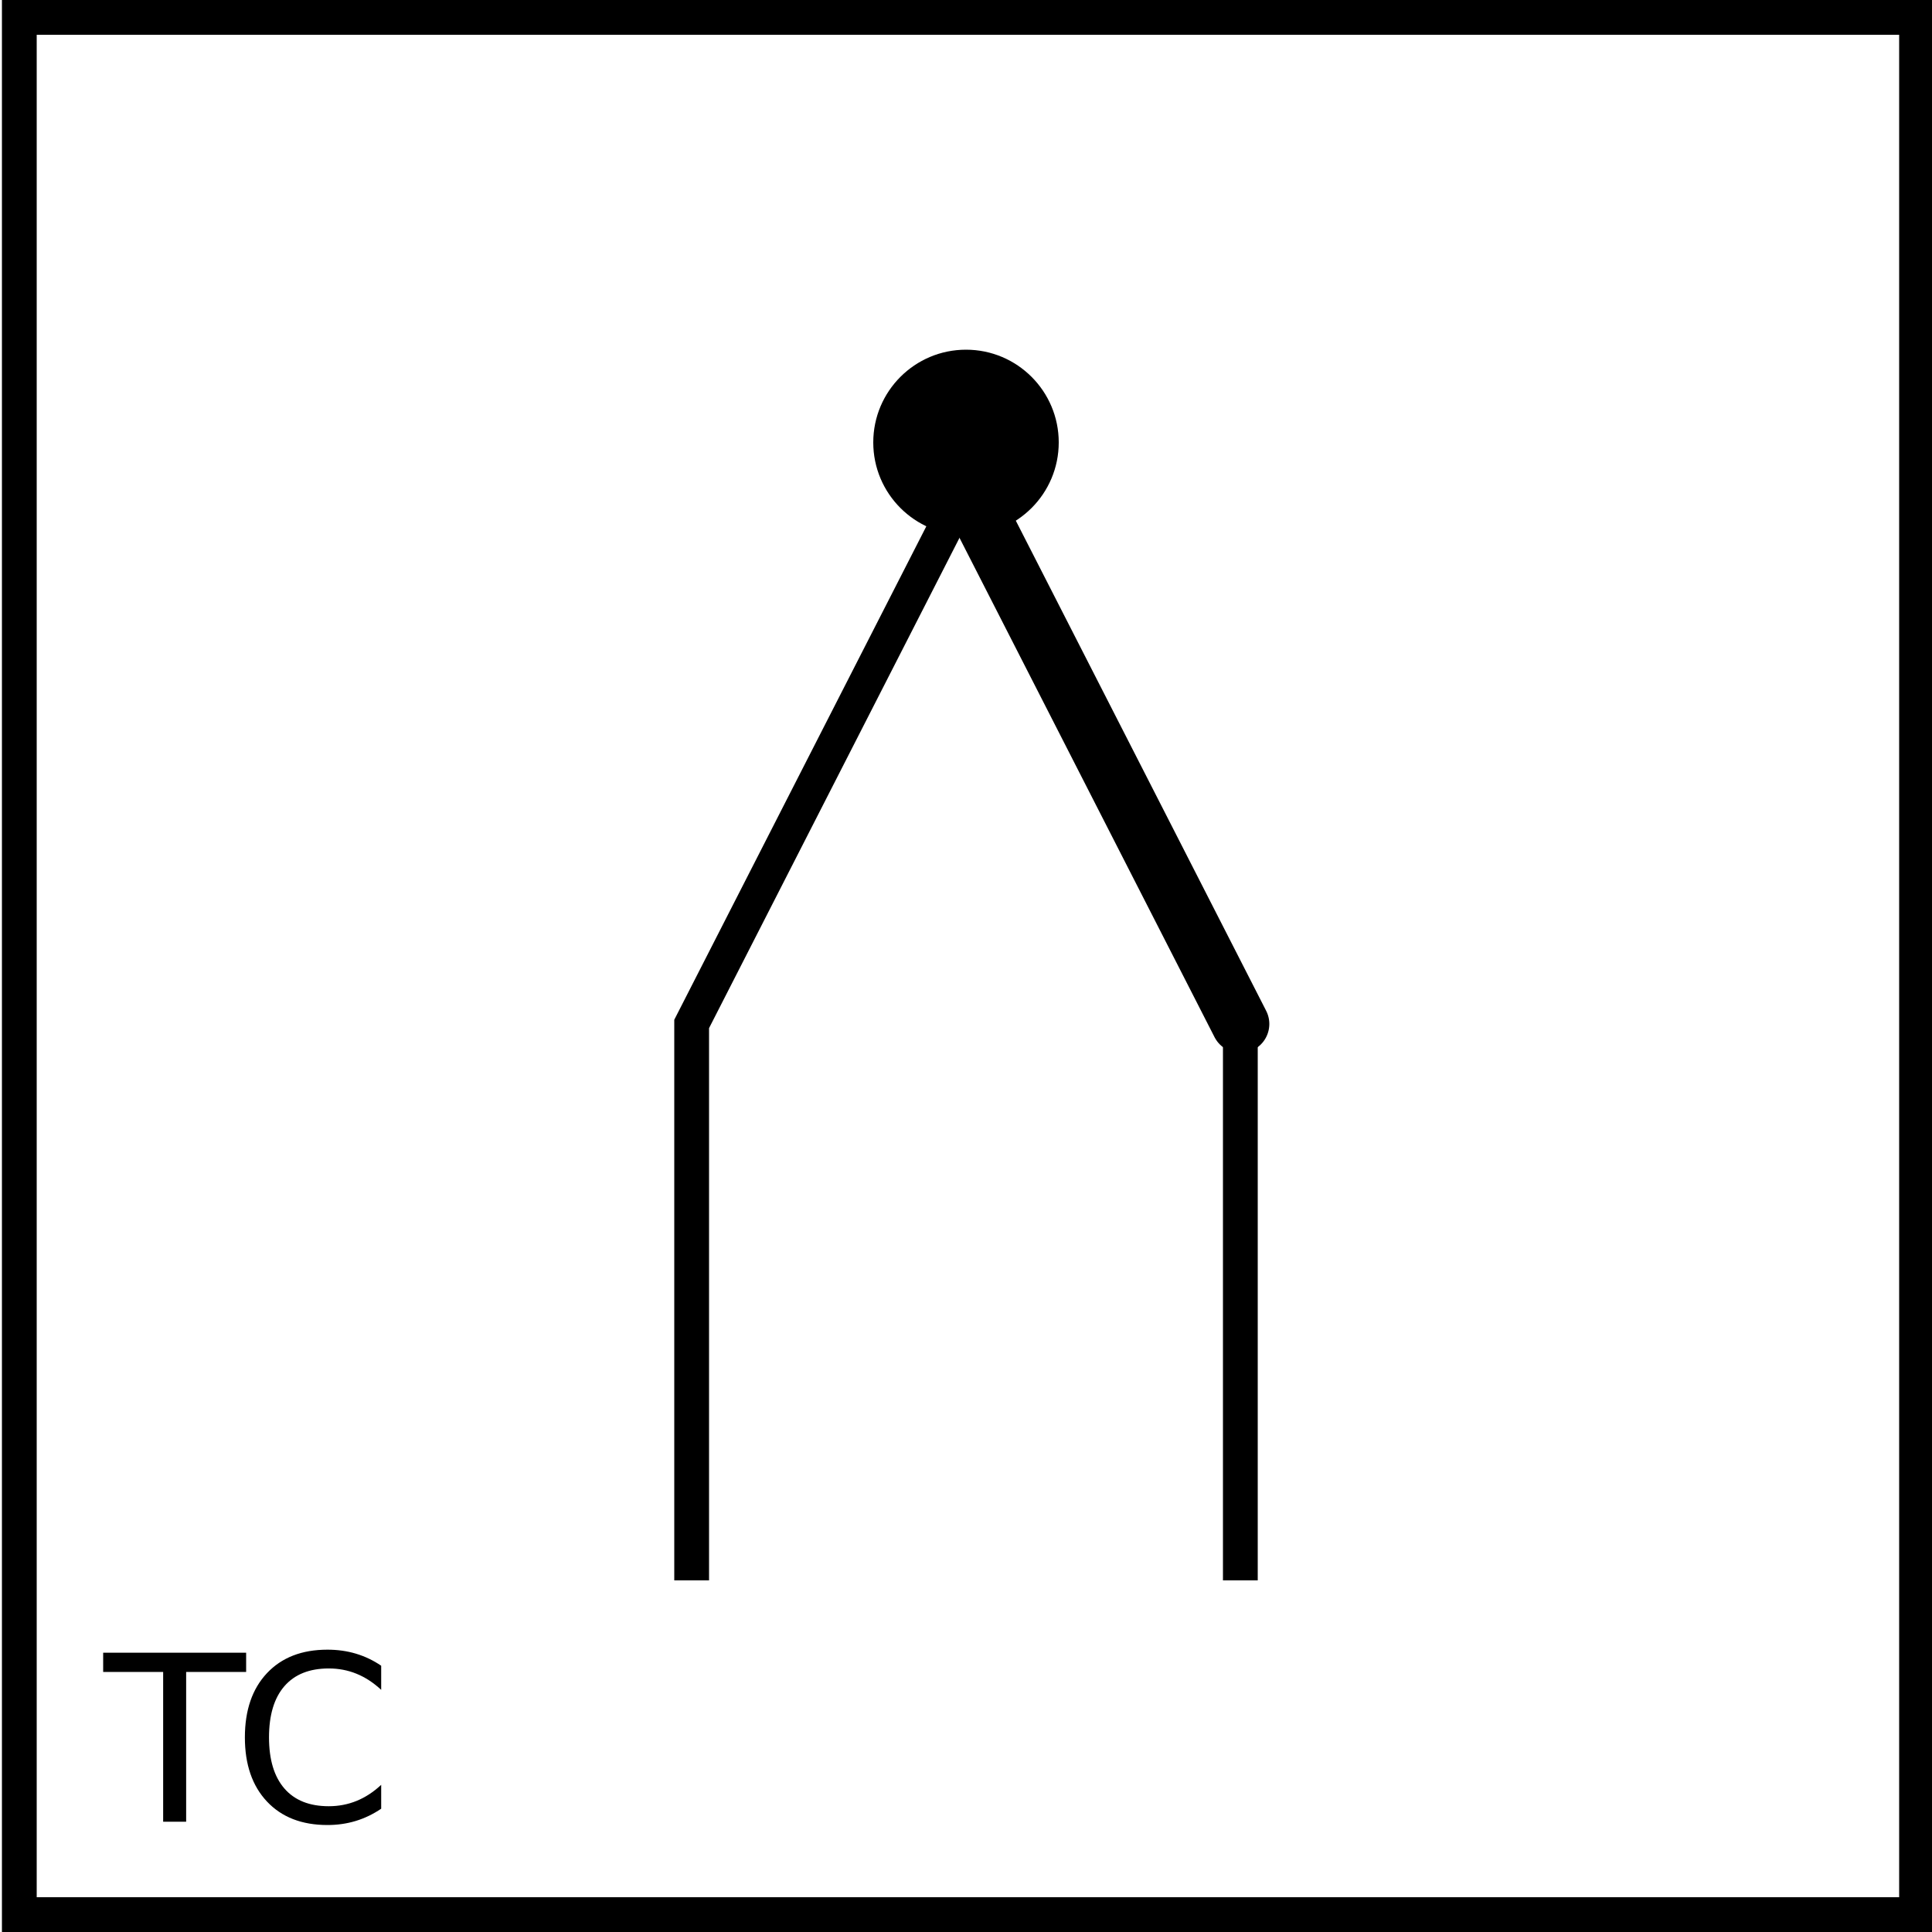 <?xml version="1.0" encoding="utf-8"?>
<!-- Generator: Adobe Illustrator 21.0.0, SVG Export Plug-In . SVG Version: 6.00 Build 0)  -->
<svg version="1.1" id="Layer_1" xmlns="http://www.w3.org/2000/svg" xmlns:xlink="http://www.w3.org/1999/xlink" x="0px" y="0px"
	 viewBox="0 0 100 100" style="enable-background:new 0 0 100 100;" xml:space="preserve">
<style type="text/css">
	.st0{fill:none;}
	.st1{display:none;}
	.st2{display:inline;}
	.st3{fill:#FFFD38;}
	.st4{fill:#000000;}
	.st5{fill:none;stroke:#000000;stroke-width:1.8;stroke-miterlimit:5;}
	.st6{fill:none;stroke:#000000;stroke-width:3;stroke-linecap:round;stroke-linejoin:round;stroke-miterlimit:5;}
	.st7{enable-background:new    ;}
</style>
<rect x="1.9" y="1.8" class="st0" width="96.4" height="96.4"/>
<g id="Layer_1_1_" class="st1">
	<g id="Layer_2" class="st2">
	</g>
	<g class="st2">
		<g>
			<rect x="0.9" y="0.9" class="st3" width="98.2" height="98.2"/>
			<path class="st4" d="M100,100H0V0h100V100z M1.8,98.2h96.4V1.8H1.8V98.2z"/>
		</g>
		<g>
			<polygon points="50.3,75.8 23.2,28.5 24.8,27.6 50.3,72.2 75.2,27.6 76.8,28.4 			"/>
		</g>
		<g>
			<rect x="24" y="49.1" width="52" height="1.8"/>
		</g>
	</g>
	<g class="st2">
		<path d="M11.1,88.9c0.5,0.5,0.8,1.1,0.9,1.7h-1c-0.1-0.5-0.3-0.9-0.7-1.1C10,89.2,9.5,89,8.9,89c-0.7,0-1.3,0.3-1.7,0.8
			c-0.4,0.5-0.7,1.3-0.7,2.4c0,0.9,0.2,1.6,0.6,2.1s1,0.8,1.8,0.8c0.7,0,1.3-0.3,1.7-0.9c0.2-0.3,0.4-0.7,0.5-1.2h1
			c-0.1,0.8-0.4,1.4-0.9,2c-0.6,0.6-1.4,1-2.4,1c-0.9,0-1.6-0.3-2.2-0.8c-0.8-0.7-1.1-1.8-1.1-3.2c0-1.1,0.3-2,0.9-2.7
			C7,88.5,7.9,88.2,9,88.2C9.8,88.2,10.5,88.4,11.1,88.9z"/>
		<path d="M13.3,88.4h3c1,0,1.8,0.4,2.4,1.1c0.5,0.7,0.7,1.5,0.7,2.5c0,0.8-0.1,1.5-0.4,2.1c-0.5,1.1-1.4,1.7-2.7,1.7h-3
			C13.3,95.8,13.3,88.4,13.3,88.4z M16.1,94.9c0.3,0,0.6,0,0.8-0.1c0.4-0.1,0.7-0.4,0.9-0.8c0.2-0.3,0.3-0.7,0.4-1.2
			c0-0.3,0.1-0.5,0.1-0.8c0-0.9-0.2-1.6-0.5-2.2c-0.4-0.5-0.9-0.8-1.7-0.8h-1.8v5.7h1.8C16.1,94.7,16.1,94.9,16.1,94.9z"/>
	</g>
</g>
<g>
	<polyline class="st5" points="50,25.2 35.8,53 35.8,81.8 	"/>
	<polyline class="st5" points="50,25.2 64.2,53 64.2,81.8 	"/>
	<circle class="st4" cx="50" cy="22.9" r="4.8"/>
	<line class="st6" x1="50" y1="25.2" x2="64.2" y2="53"/>
</g>
<g id="Layer_1_2_">
	<g id="Layer_2_2_">
	</g>
	<g>
		<g>
			<path class="st4" d="M100.1,100H0.1V0h100V100z M1.9,98.2h96.4V1.8H1.9V98.2z"/>
		</g>
	</g>
</g>
<g id="Layer_2_1_">
	<g class="st7">
		<path d="M5.34,85.544h7.4v0.996H9.635v7.752H8.445V86.54H5.34V85.544z"/>
		<path d="M19.73,86.218v1.248c-0.398-0.371-0.823-0.648-1.274-0.832s-0.931-0.275-1.438-0.275c-1,0-1.766,0.306-2.297,0.917
			s-0.797,1.495-0.797,2.651c0,1.152,0.266,2.034,0.797,2.646s1.297,0.917,2.297,0.917c0.508,0,0.987-0.092,1.438-0.275
			s0.876-0.461,1.274-0.832v1.236c-0.414,0.281-0.853,0.492-1.315,0.633s-0.952,0.211-1.468,0.211c-1.324,0-2.367-0.405-3.129-1.216
			s-1.143-1.917-1.143-3.319c0-1.406,0.381-2.515,1.143-3.325s1.805-1.216,3.129-1.216c0.523,0,1.017,0.069,1.479,0.208
			S19.324,85.94,19.73,86.218z"/>
	</g>
</g>
</svg>
